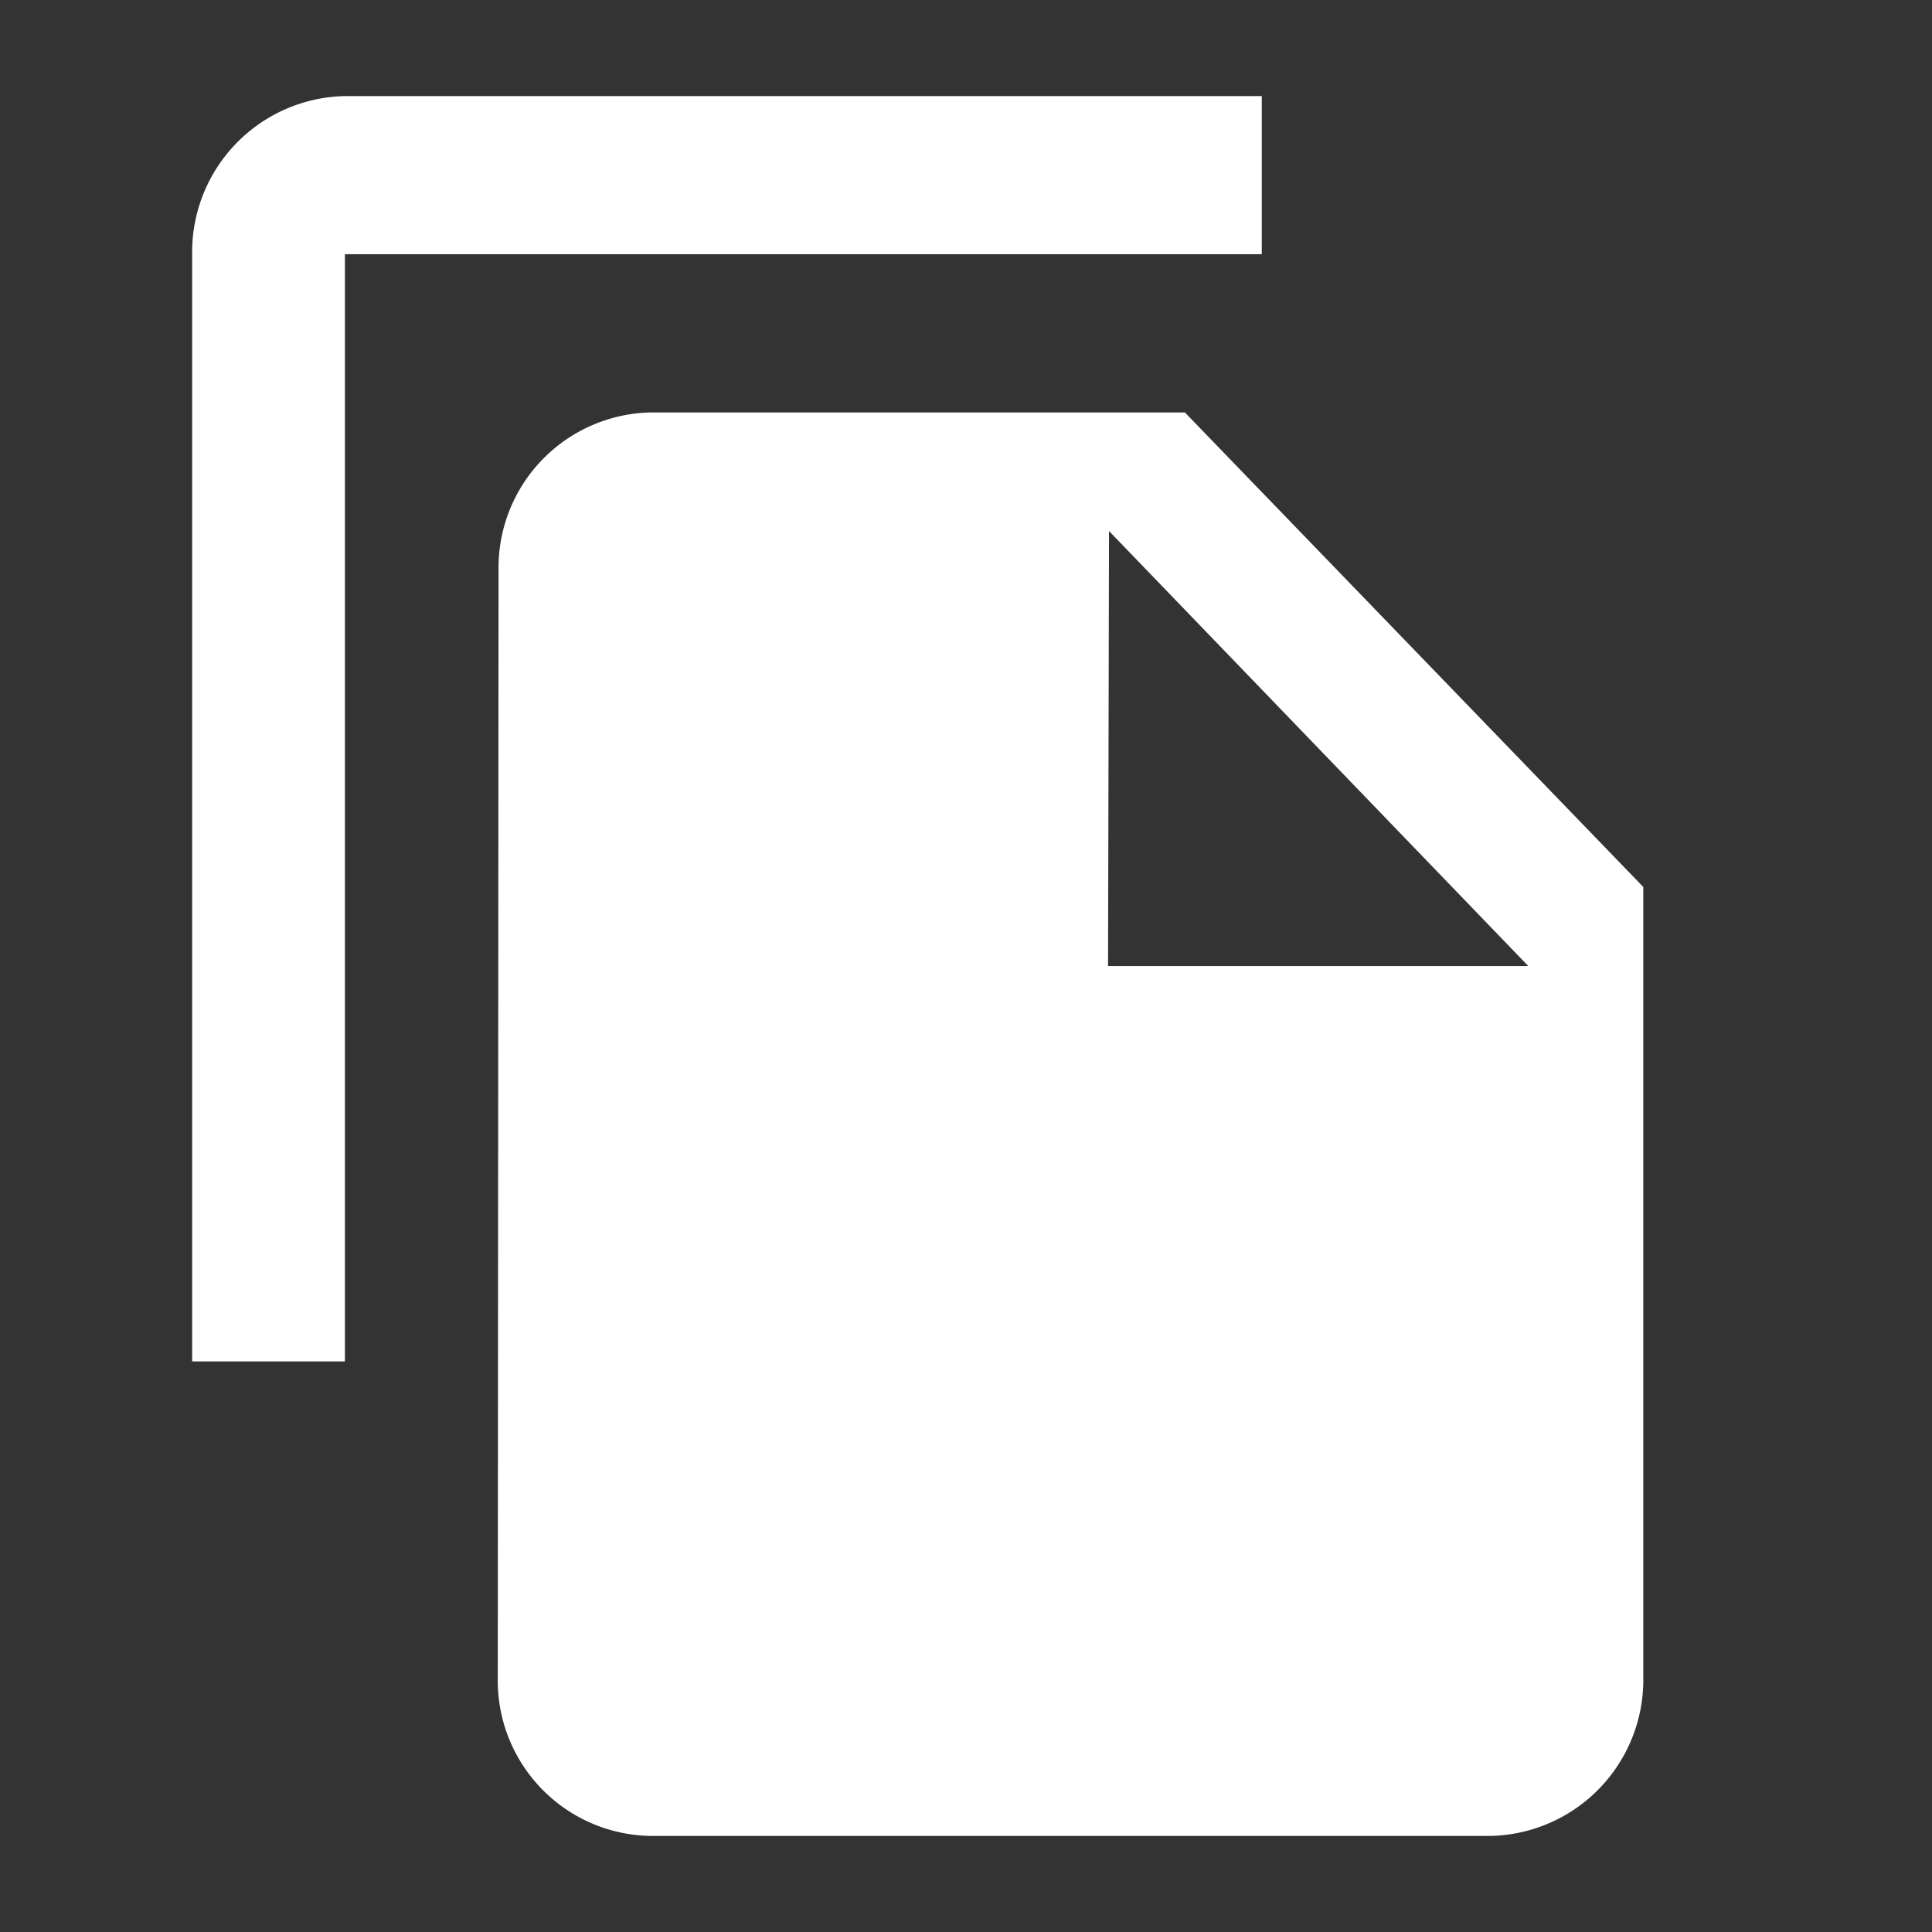 <svg xmlns="http://www.w3.org/2000/svg" id="prefix__file_copy-24px" width="20.109" height="20.109" viewBox="0 0 20.109 20.109">
    <rect x="0" y="0" width="20.109" height="20.109" fill="#333333" stroke="none"/>
    <path id="prefix__Path_162" d="M0 0h20.109v20.109H0z" data-name="Path 162" style="fill:none"/>
    <path id="prefix__Path_163" d="M13.133 1H3.59A1.624 1.624 0 0 0 2 2.646V14.17h1.59V2.646h9.543zm-.8 3.293l4.771 4.939v8.231a1.624 1.624 0 0 1-1.59 1.646H6.763a1.617 1.617 0 0 1-1.582-1.646l.008-11.524a1.617 1.617 0 0 1 1.582-1.646zm-.8 5.762h4.374l-4.364-4.528z" data-name="Path 163" style="fill:#fff"/>
</svg>
